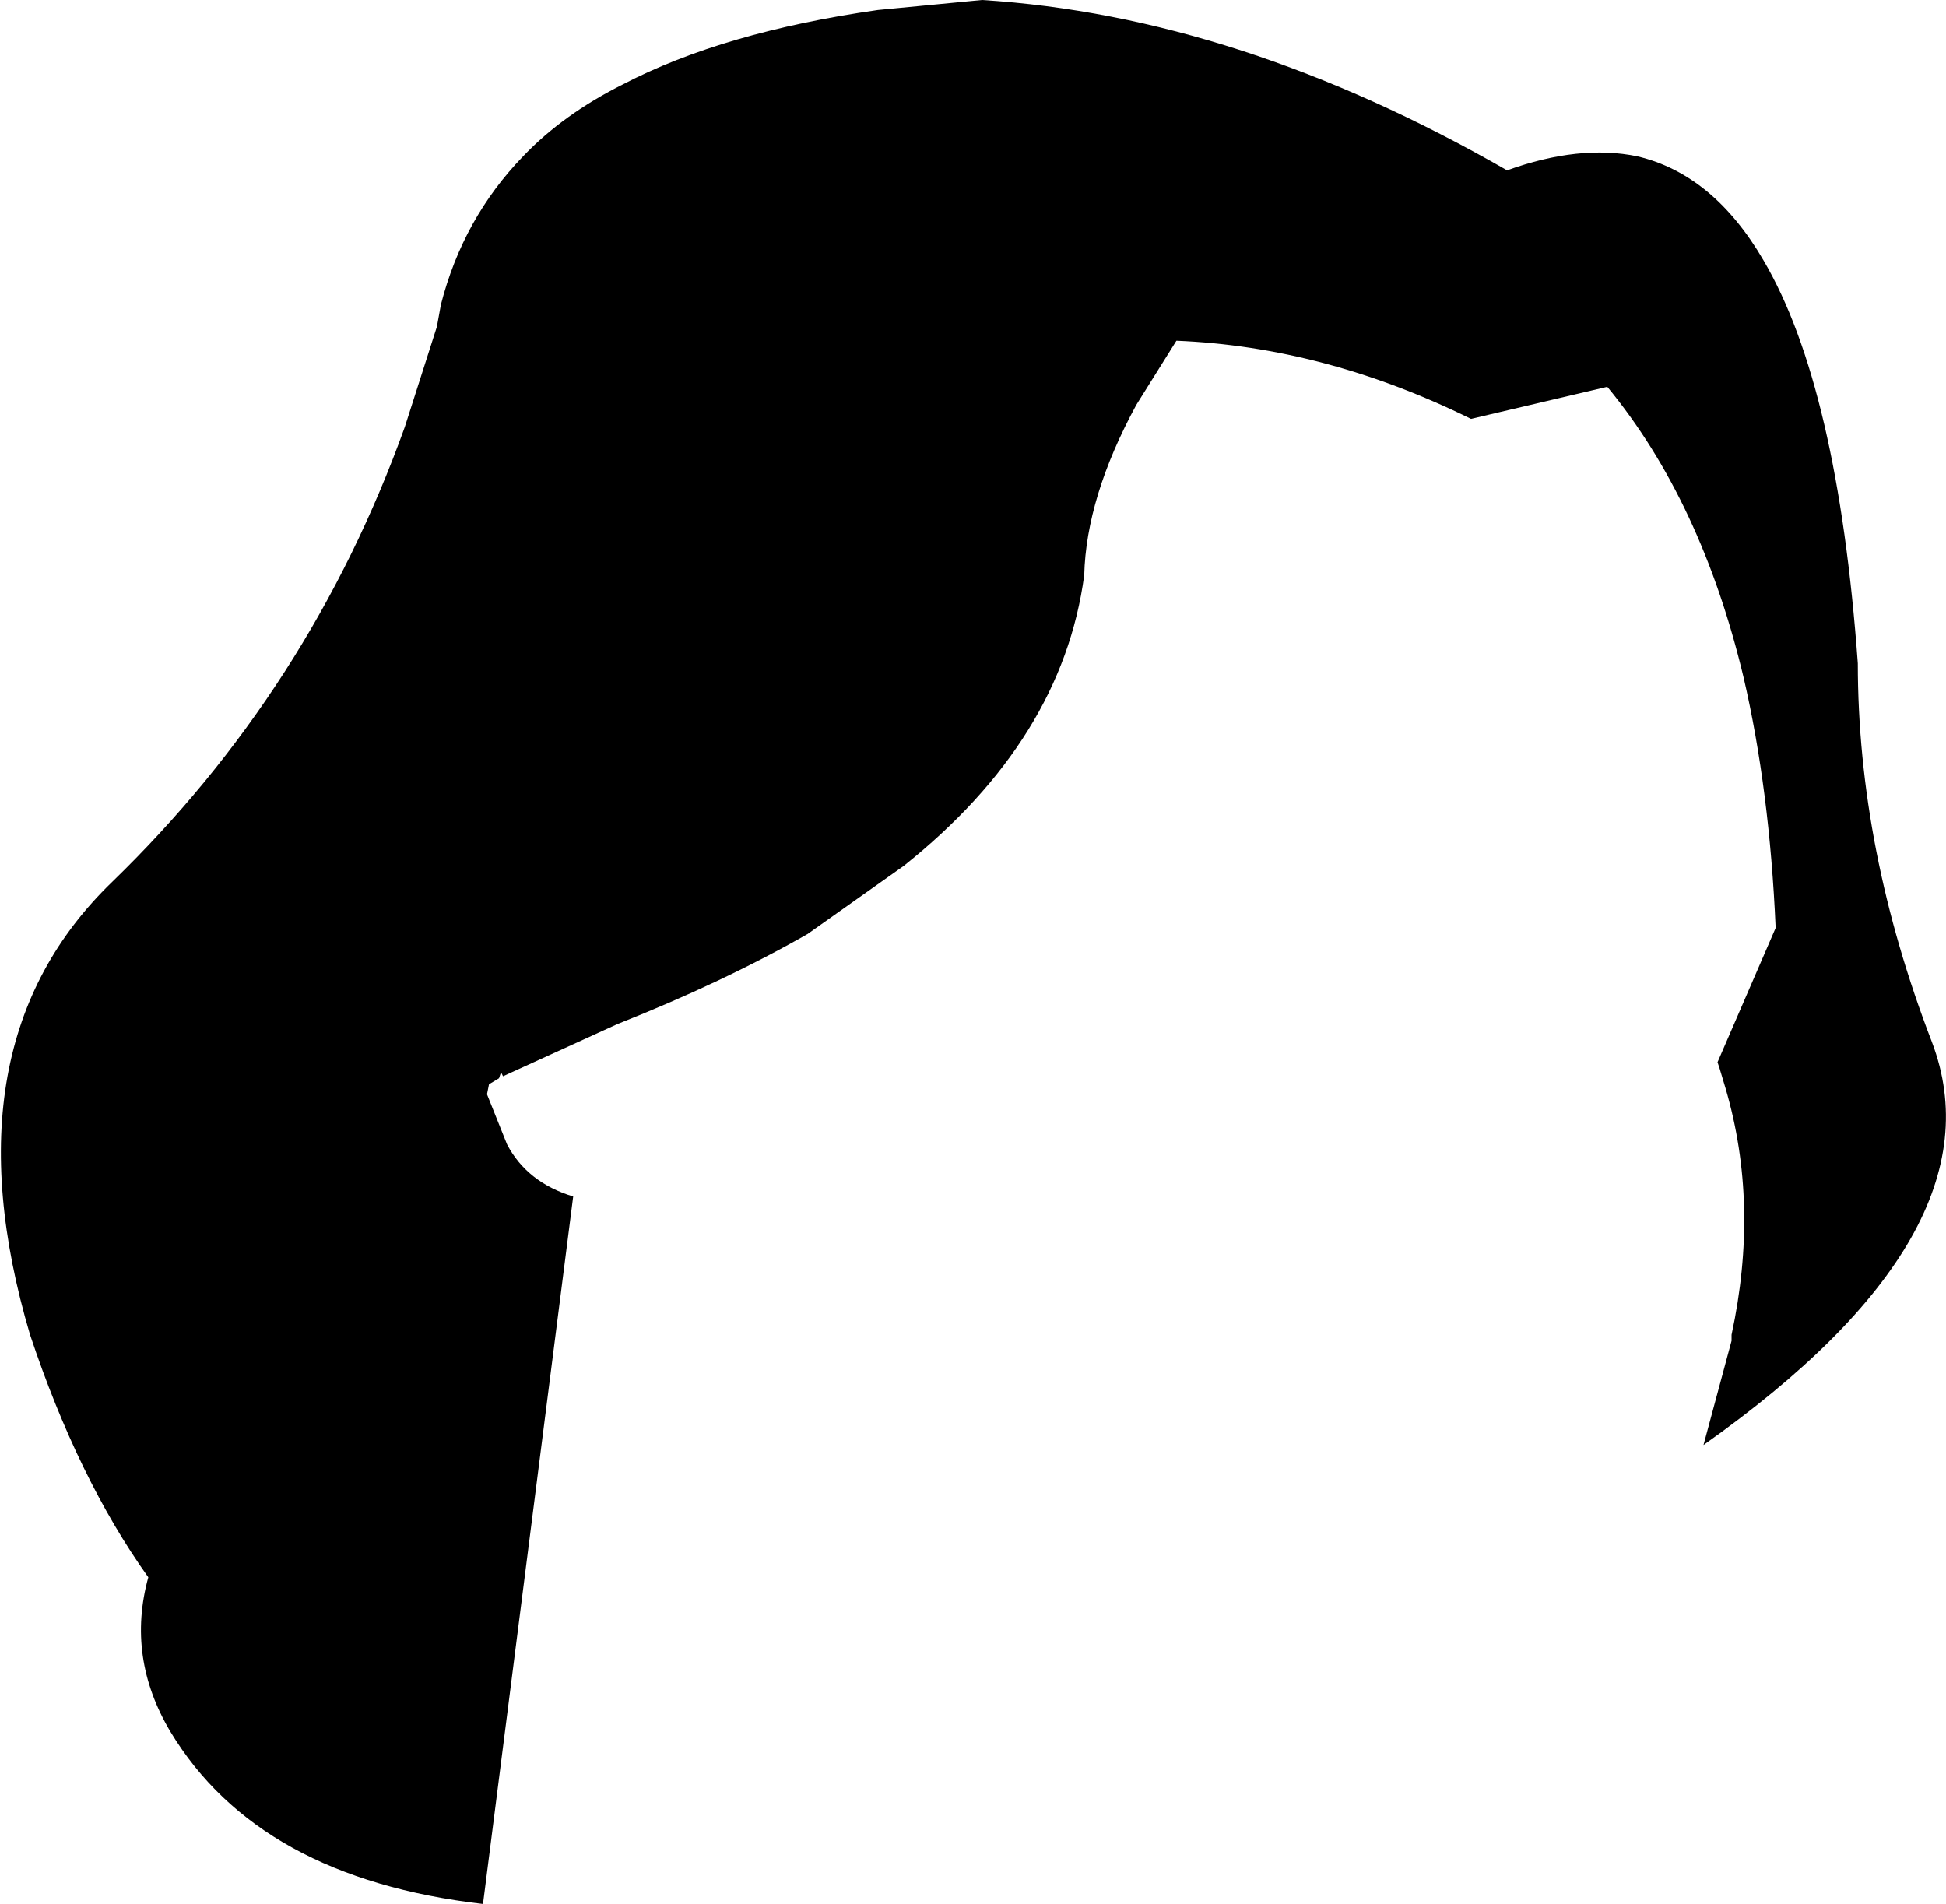<?xml version="1.0" encoding="UTF-8" standalone="no"?>
<svg xmlns:xlink="http://www.w3.org/1999/xlink" height="47.5px" width="48.55px" xmlns="http://www.w3.org/2000/svg">
  <g transform="matrix(1.0, 0.0, 0.0, 1.0, -174.2, -87.1)">
    <path d="M185.2 94.7 Q185.75 92.55 187.25 91.0 188.25 89.95 189.75 89.2 192.25 87.9 196.1 87.35 L198.7 87.1 Q205.1 87.5 211.8 91.35 213.6 90.7 215.05 91.0 216.95 91.45 218.2 93.6 220.05 96.75 220.55 103.65 220.55 108.3 222.4 113.1 224.2 117.85 216.7 123.15 L217.4 120.55 217.4 120.4 Q218.1 117.15 217.25 114.25 L217.1 113.75 217.05 113.6 218.5 110.25 Q218.35 106.8 217.7 104.0 216.65 99.6 214.3 96.75 L210.9 97.55 Q207.25 95.75 203.55 95.6 L202.55 97.2 Q201.3 99.5 201.25 101.45 200.7 105.55 196.75 108.7 L194.35 110.4 Q192.25 111.6 189.6 112.65 L186.75 113.95 186.7 113.85 186.65 114.0 186.4 114.15 186.35 114.4 186.45 114.65 186.85 115.65 Q187.35 116.6 188.5 116.95 L186.25 134.6 Q180.65 133.95 178.45 130.3 177.35 128.45 177.9 126.45 176.15 124.0 174.95 120.4 172.8 113.15 177.0 109.1 181.95 104.3 184.3 97.75 L185.1 95.25 185.2 94.7" fill="#000000" fill-rule="evenodd" stroke="none"/>
  </g>
</svg>
